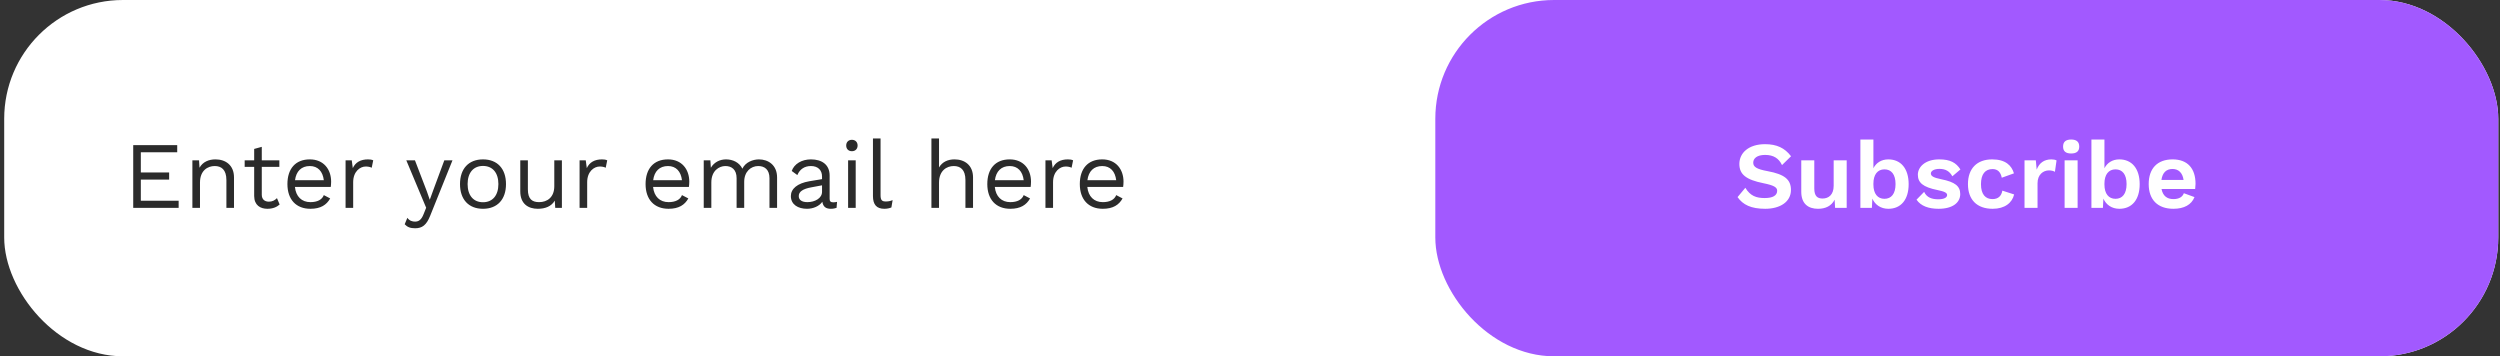 <svg width="421" height="60" viewBox="0 0 421 60" fill="none" xmlns="http://www.w3.org/2000/svg">
<rect x="0" y="0" width="421" height="60" fill="#333333" stroke="none"/>
<rect x="0.707" width="420" height="60" rx="20" fill="white"/>
<path d="M23.715 33.8V30.248H28.483V29.048H23.715V25.64H29.843V24.44H22.435V35H30.083V33.8H23.715ZM36.286 26.84C35.182 26.84 34.158 27.24 33.598 28.248L33.518 27H32.398V35H33.678V30.744C33.678 28.696 34.99 27.96 36.158 27.96C37.262 27.96 38.126 28.552 38.126 30.328V35H39.406V29.88C39.406 27.816 37.998 26.84 36.286 26.84ZM46.643 33.368C46.275 33.736 45.859 33.96 45.283 33.96C44.579 33.96 44.083 33.576 44.083 32.792V28.104H47.043V27H44.083V24.728L42.803 25.08V27H41.203V28.104H42.803V33.016C42.819 34.568 43.843 35.16 45.027 35.16C45.907 35.16 46.595 34.888 47.091 34.44L46.643 33.368ZM55.762 30.584C55.762 28.52 54.498 26.84 52.178 26.84C49.762 26.84 48.402 28.408 48.402 31C48.402 33.592 49.858 35.16 52.274 35.16C54.002 35.16 54.994 34.504 55.602 33.416L54.53 32.856C54.242 33.624 53.442 34.04 52.274 34.04C50.802 34.04 49.826 33.096 49.666 31.48H55.698C55.73 31.256 55.762 30.952 55.762 30.584ZM52.178 27.96C53.538 27.96 54.354 28.872 54.53 30.344H49.682C49.874 28.84 50.754 27.96 52.178 27.96ZM61.971 26.84C60.723 26.84 59.859 27.336 59.411 28.312L59.235 27H58.195V35H59.475V30.68C59.475 28.888 60.627 28.04 61.587 28.04C62.003 28.04 62.355 28.12 62.595 28.248L62.851 27C62.611 26.872 62.243 26.84 61.971 26.84ZM76.198 27H74.822L72.95 32.056L72.374 33.64L71.878 32.216L69.878 27H68.422L71.766 34.984L71.35 36.024C70.95 37.08 70.454 37.32 69.894 37.32C69.446 37.32 68.966 37.192 68.598 36.68L68.15 37.768C68.598 38.248 69.11 38.44 69.91 38.44C71.094 38.44 71.814 37.912 72.438 36.344L76.198 27ZM81.337 26.84C78.921 26.84 77.465 28.408 77.465 31C77.465 33.592 78.921 35.16 81.337 35.16C83.753 35.16 85.209 33.592 85.209 31C85.209 28.408 83.753 26.84 81.337 26.84ZM81.337 27.944C82.953 27.944 83.929 29.096 83.929 31C83.929 32.904 82.953 34.056 81.337 34.056C79.721 34.056 78.745 32.904 78.745 31C78.745 29.096 79.721 27.944 81.337 27.944ZM93.343 27V31.352C93.343 33.24 92.143 34.04 90.783 34.04C89.631 34.04 88.895 33.544 88.895 31.896V27H87.615V32.232C87.615 34.344 88.975 35.16 90.559 35.16C91.839 35.16 92.863 34.744 93.423 33.784L93.503 35H94.623V27H93.343ZM101.377 26.84C100.129 26.84 99.265 27.336 98.817 28.312L98.641 27H97.601V35H98.881V30.68C98.881 28.888 100.033 28.04 100.993 28.04C101.409 28.04 101.761 28.12 102.001 28.248L102.257 27C102.017 26.872 101.649 26.84 101.377 26.84ZM116.075 30.584C116.075 28.52 114.811 26.84 112.491 26.84C110.075 26.84 108.715 28.408 108.715 31C108.715 33.592 110.171 35.16 112.587 35.16C114.315 35.16 115.307 34.504 115.915 33.416L114.843 32.856C114.555 33.624 113.755 34.04 112.587 34.04C111.115 34.04 110.139 33.096 109.979 31.48H116.011C116.043 31.256 116.075 30.952 116.075 30.584ZM112.491 27.96C113.851 27.96 114.667 28.872 114.843 30.344H109.995C110.187 28.84 111.067 27.96 112.491 27.96ZM127.804 26.84C126.796 26.84 125.516 27.32 125.02 28.408C124.492 27.336 123.388 26.84 122.268 26.84C121.276 26.84 120.284 27.272 119.708 28.248L119.628 27H118.508V35H119.788V30.728C119.788 28.744 121.1 27.96 122.156 27.96C123.212 27.96 124.044 28.552 124.044 30.008V35H125.324V30.616C125.324 28.904 126.444 27.96 127.692 27.96C128.748 27.96 129.58 28.552 129.58 30.008V35H130.86V29.88C130.86 27.768 129.34 26.84 127.804 26.84ZM140.318 34.072C139.87 34.072 139.71 33.88 139.71 33.496V29.56C139.71 27.704 138.382 26.84 136.558 26.84C135.006 26.84 133.742 27.608 133.326 28.792L134.27 29.48C134.702 28.472 135.502 27.96 136.558 27.96C137.758 27.96 138.43 28.664 138.43 29.72V30.168L136.302 30.52C134.238 30.872 133.182 31.816 133.182 33.016C133.182 34.456 134.398 35.16 135.902 35.16C136.926 35.16 137.966 34.728 138.478 33.976C138.622 34.872 139.134 35.16 139.918 35.16C140.318 35.16 140.654 35.08 140.878 35L140.958 33.992C140.766 34.04 140.526 34.072 140.318 34.072ZM135.966 34.04C135.054 34.04 134.51 33.688 134.51 33.016C134.51 32.264 135.23 31.8 136.638 31.544L138.43 31.208V32.312C138.43 33.368 137.246 34.04 135.966 34.04ZM143.46 25.464C144.036 25.464 144.42 25.08 144.42 24.504C144.42 23.928 144.036 23.544 143.46 23.544C142.884 23.544 142.5 23.928 142.5 24.504C142.5 25.08 142.884 25.464 143.46 25.464ZM144.1 27H142.82V35H144.1V27ZM148.286 23.32H147.006V33.016C147.006 34.472 147.63 35.16 148.926 35.16C149.342 35.16 149.774 35.08 150.11 34.936L150.318 33.704C149.854 33.88 149.582 33.928 149.15 33.928C148.494 33.928 148.286 33.672 148.286 32.856V23.32ZM160.739 26.84C159.651 26.84 158.691 27.24 158.131 28.2V23.32H156.851V35H158.131V30.76C158.131 28.712 159.443 27.96 160.611 27.96C161.715 27.96 162.579 28.552 162.579 30.328V35H163.859V29.88C163.859 27.816 162.451 26.84 160.739 26.84ZM173.622 30.584C173.622 28.52 172.358 26.84 170.038 26.84C167.622 26.84 166.262 28.408 166.262 31C166.262 33.592 167.718 35.16 170.134 35.16C171.862 35.16 172.854 34.504 173.462 33.416L172.39 32.856C172.102 33.624 171.302 34.04 170.134 34.04C168.662 34.04 167.686 33.096 167.526 31.48H173.558C173.59 31.256 173.622 30.952 173.622 30.584ZM170.038 27.96C171.398 27.96 172.214 28.872 172.39 30.344H167.542C167.734 28.84 168.614 27.96 170.038 27.96ZM179.83 26.84C178.582 26.84 177.718 27.336 177.27 28.312L177.094 27H176.054V35H177.334V30.68C177.334 28.888 178.486 28.04 179.446 28.04C179.862 28.04 180.214 28.12 180.454 28.248L180.71 27C180.47 26.872 180.102 26.84 179.83 26.84ZM189.2 30.584C189.2 28.52 187.936 26.84 185.616 26.84C183.2 26.84 181.84 28.408 181.84 31C181.84 33.592 183.296 35.16 185.712 35.16C187.44 35.16 188.432 34.504 189.04 33.416L187.968 32.856C187.68 33.624 186.88 34.04 185.712 34.04C184.24 34.04 183.264 33.096 183.104 31.48H189.136C189.168 31.256 189.2 30.952 189.2 30.584ZM185.616 27.96C186.976 27.96 187.792 28.872 187.968 30.344H183.12C183.312 28.84 184.192 27.96 185.616 27.96Z" fill="#2B2B2B"/>
<rect x="241.707" width="179" height="60" rx="20" fill="#A259FF"/>
<path d="M297.228 24.28C294.492 24.28 292.908 25.736 292.908 27.608C292.908 29.368 294.028 30.264 296.972 30.856C298.716 31.208 299.276 31.544 299.276 32.12C299.276 32.92 298.54 33.352 297.18 33.352C295.756 33.352 294.748 33 293.916 31.624L292.604 33.192C293.5 34.472 294.86 35.16 297.26 35.16C299.788 35.16 301.596 33.976 301.596 31.992C301.596 30.232 300.524 29.352 297.676 28.824C295.82 28.488 295.244 28.104 295.244 27.4C295.244 26.648 295.916 26.088 297.244 26.088C298.668 26.088 299.548 26.664 300.092 27.8L301.612 26.312C300.54 24.904 299.196 24.28 297.228 24.28ZM308.79 27V31.288C308.79 32.776 307.958 33.432 306.918 33.432C306.054 33.432 305.526 33.032 305.526 31.736V27H303.334V32.296C303.334 34.344 304.534 35.16 306.15 35.16C307.43 35.16 308.422 34.68 308.95 33.624L309.03 35H310.982V27H308.79ZM317.993 26.84C316.809 26.84 315.945 27.432 315.481 28.328V23.496H313.289V35H315.225L315.305 33.448C315.753 34.472 316.713 35.16 317.993 35.16C320.121 35.16 321.417 33.624 321.417 31.016C321.417 28.392 320.105 26.84 317.993 26.84ZM317.337 33.48C316.201 33.48 315.481 32.632 315.481 31.08V30.92C315.481 29.4 316.185 28.52 317.337 28.52C318.505 28.52 319.209 29.368 319.209 31C319.209 32.632 318.505 33.48 317.337 33.48ZM326.455 35.16C328.839 35.16 330.103 34.12 330.103 32.68C330.103 31.352 329.239 30.648 326.903 30.184C325.559 29.912 325.159 29.64 325.159 29.208C325.159 28.792 325.703 28.44 326.599 28.44C327.671 28.44 328.311 28.856 328.775 29.688L330.135 28.536C329.399 27.384 328.407 26.84 326.567 26.84C324.199 26.84 322.967 28.12 322.967 29.416C322.967 30.744 323.799 31.512 326.295 32.008C327.463 32.248 327.895 32.472 327.895 32.84C327.895 33.272 327.367 33.56 326.423 33.56C325.335 33.56 324.471 33.272 324.023 32.312L322.743 33.624C323.479 34.712 324.807 35.16 326.455 35.16ZM335.484 26.84C332.924 26.84 331.404 28.376 331.404 31C331.404 33.624 332.908 35.16 335.564 35.16C337.596 35.16 338.844 34.168 339.18 32.744L337.196 32.104C337.036 33.016 336.492 33.528 335.532 33.528C334.348 33.528 333.596 32.728 333.596 31.016C333.596 29.336 334.3 28.472 335.548 28.472C336.396 28.472 336.908 28.968 337.1 29.928L339.148 29.192C338.764 27.88 337.74 26.84 335.484 26.84ZM345.457 26.84C344.209 26.84 343.393 27.464 342.977 28.568L342.833 27H340.929V35H343.121V30.856C343.121 29.4 344.081 28.696 345.041 28.696C345.457 28.696 345.825 28.792 346.049 28.936L346.321 27.016C346.129 26.904 345.809 26.84 345.457 26.84ZM348.783 25.848C349.695 25.848 350.143 25.464 350.143 24.68C350.143 23.896 349.695 23.496 348.783 23.496C347.871 23.496 347.423 23.896 347.423 24.68C347.423 25.464 347.871 25.848 348.783 25.848ZM349.871 27H347.679V35H349.871V27ZM356.899 26.84C355.715 26.84 354.851 27.432 354.387 28.328V23.496H352.195V35H354.131L354.211 33.448C354.659 34.472 355.619 35.16 356.899 35.16C359.027 35.16 360.323 33.624 360.323 31.016C360.323 28.392 359.011 26.84 356.899 26.84ZM356.243 33.48C355.107 33.48 354.387 32.632 354.387 31.08V30.92C354.387 29.4 355.091 28.52 356.243 28.52C357.411 28.52 358.115 29.368 358.115 31C358.115 32.632 357.411 33.48 356.243 33.48ZM369.729 30.968C369.729 28.344 368.369 26.84 365.873 26.84C363.297 26.84 361.841 28.376 361.841 31C361.841 33.624 363.345 35.16 366.001 35.16C367.809 35.16 369.041 34.472 369.553 33.192L367.761 32.536C367.537 33.176 366.929 33.528 366.001 33.528C364.929 33.528 364.225 32.984 364.001 31.832H369.665C369.697 31.624 369.729 31.192 369.729 30.968ZM365.857 28.456C366.865 28.456 367.537 29.096 367.713 30.296H363.985C364.161 29.08 364.801 28.456 365.857 28.456Z" fill="white"/>
</svg>
